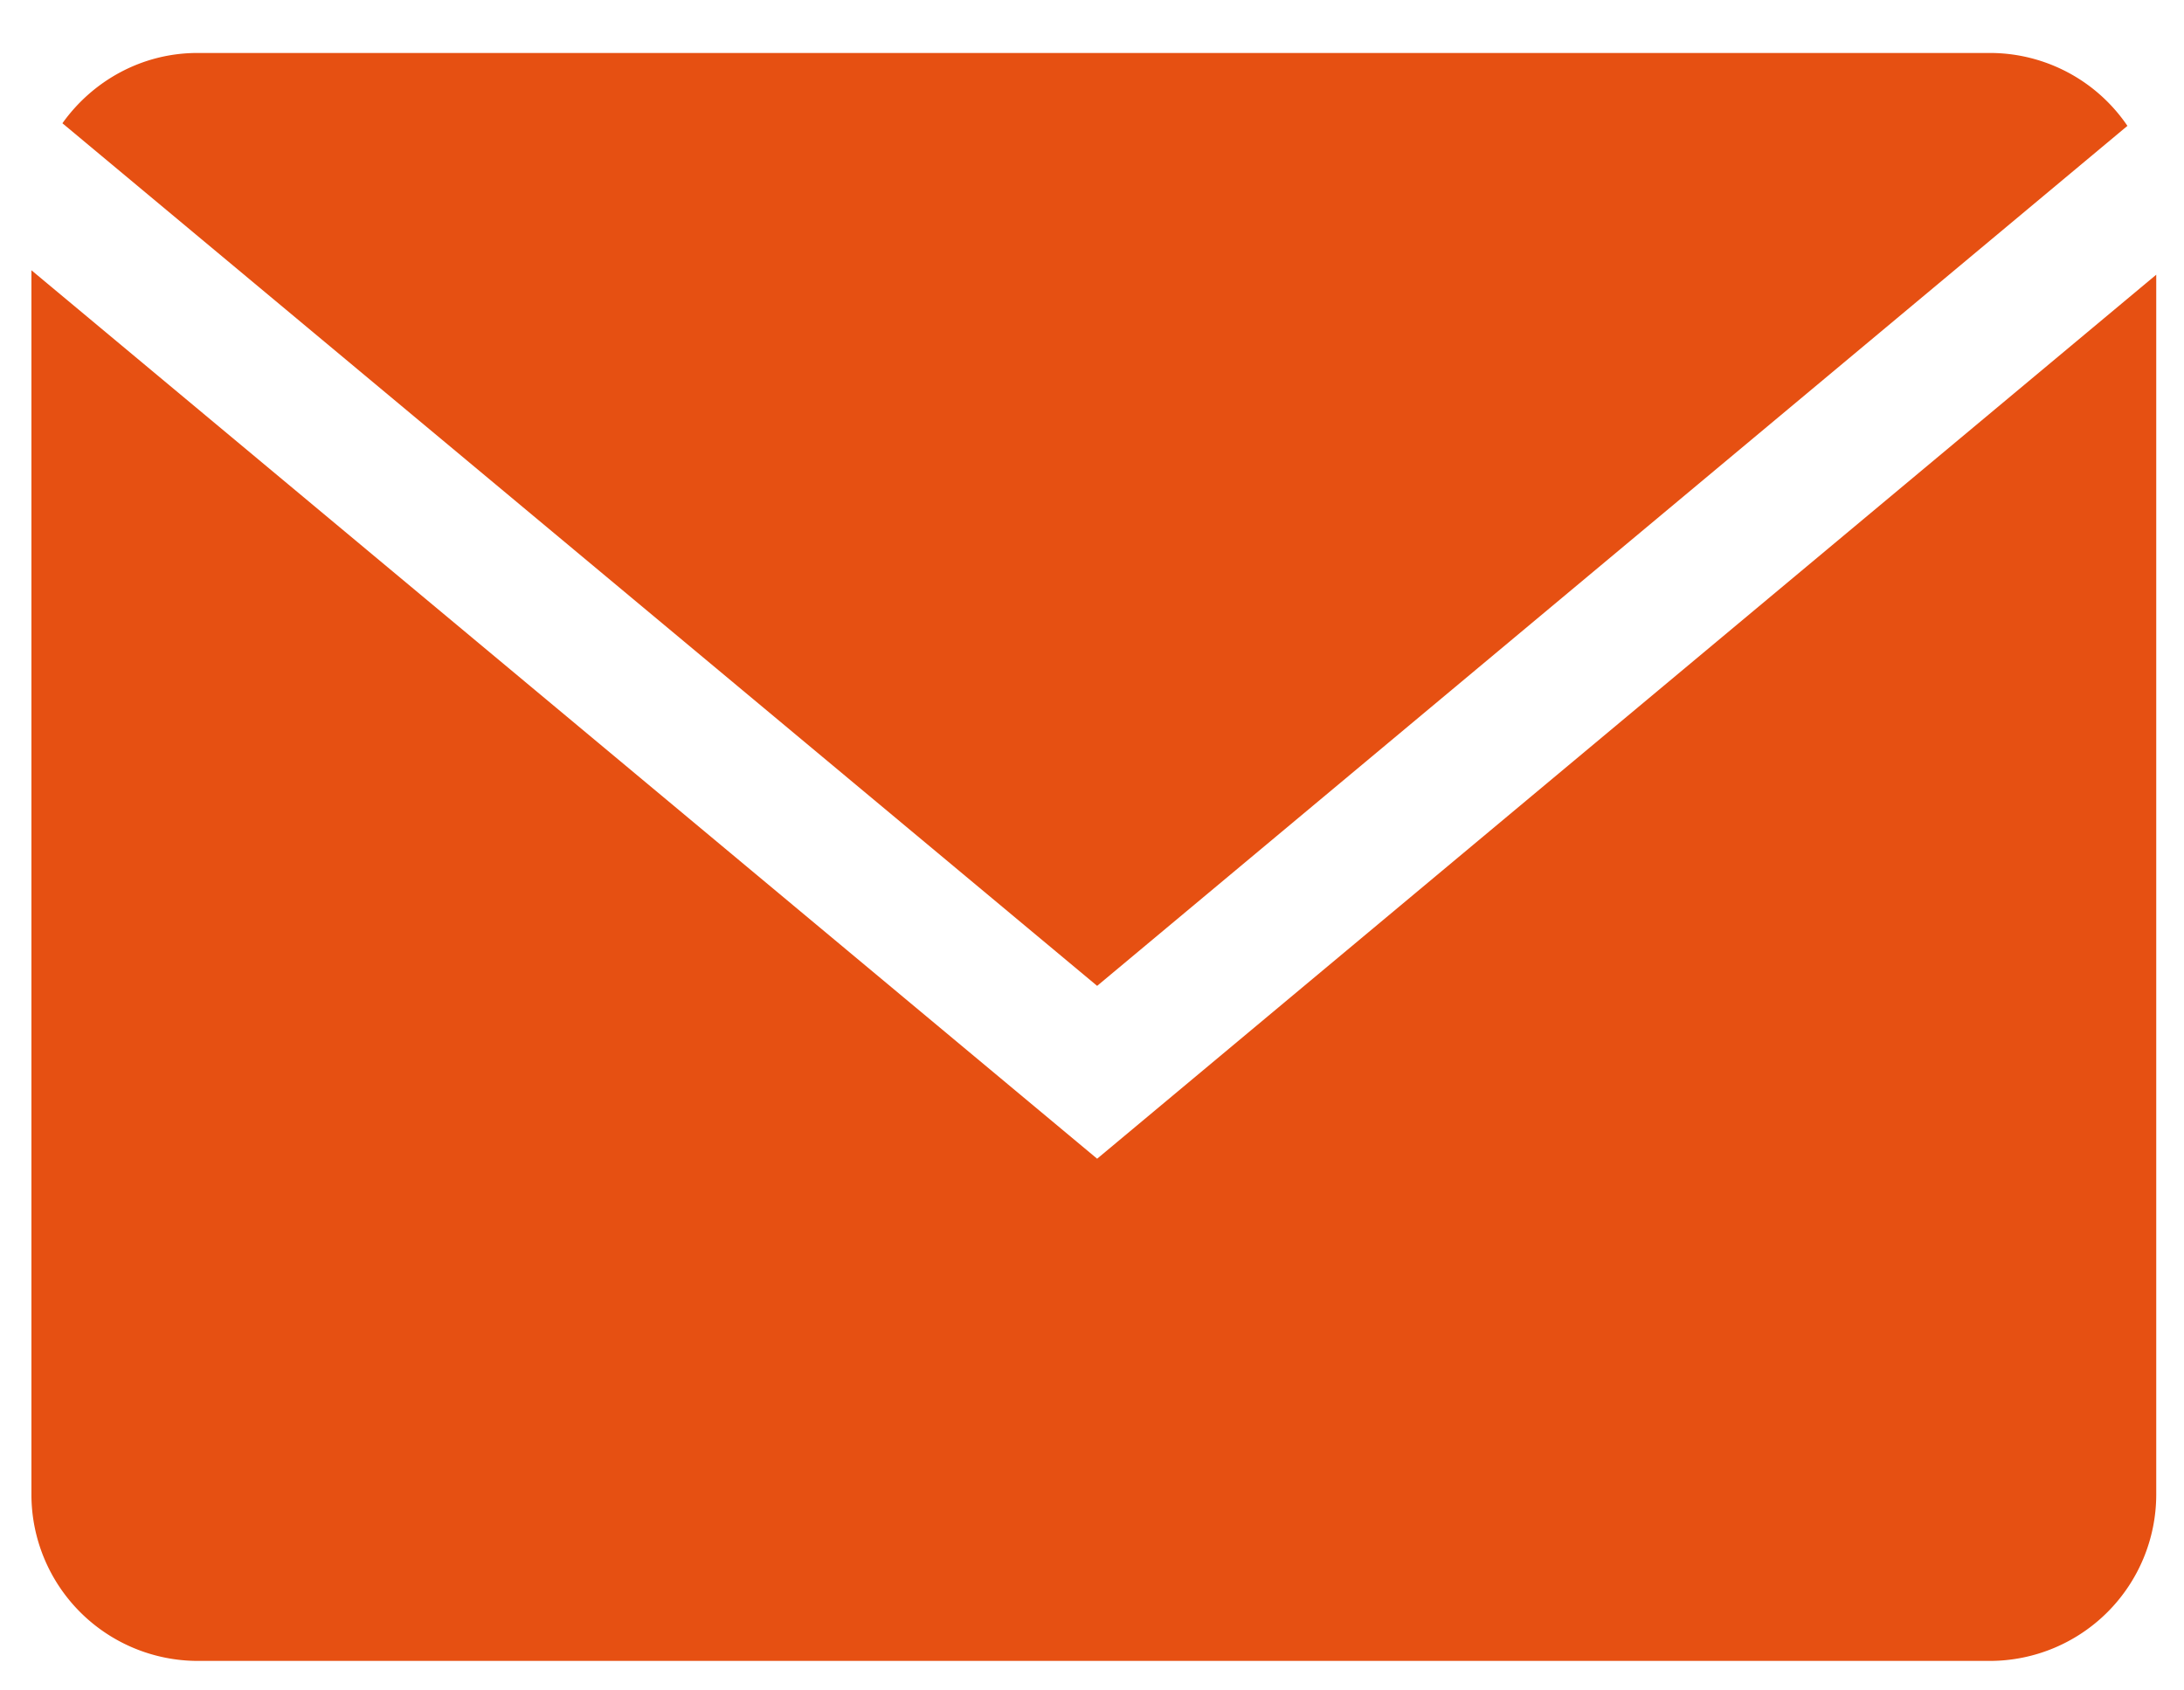 <svg width="31" height="24" fill="none" xmlns="http://www.w3.org/2000/svg"><path d="M30.197 1.787A2.359 2.359 0 0028.25.752H2.803c-.79 0-1.489.397-1.917.998l14.687 12.247 14.624-12.21z" fill="#E65012"/><path d="M.446 3.837v17.388a2.364 2.364 0 002.357 2.356H28.25a2.364 2.364 0 002.356-2.356V3.9L15.573 16.451.446 3.837z" fill="#E65012"/></svg>